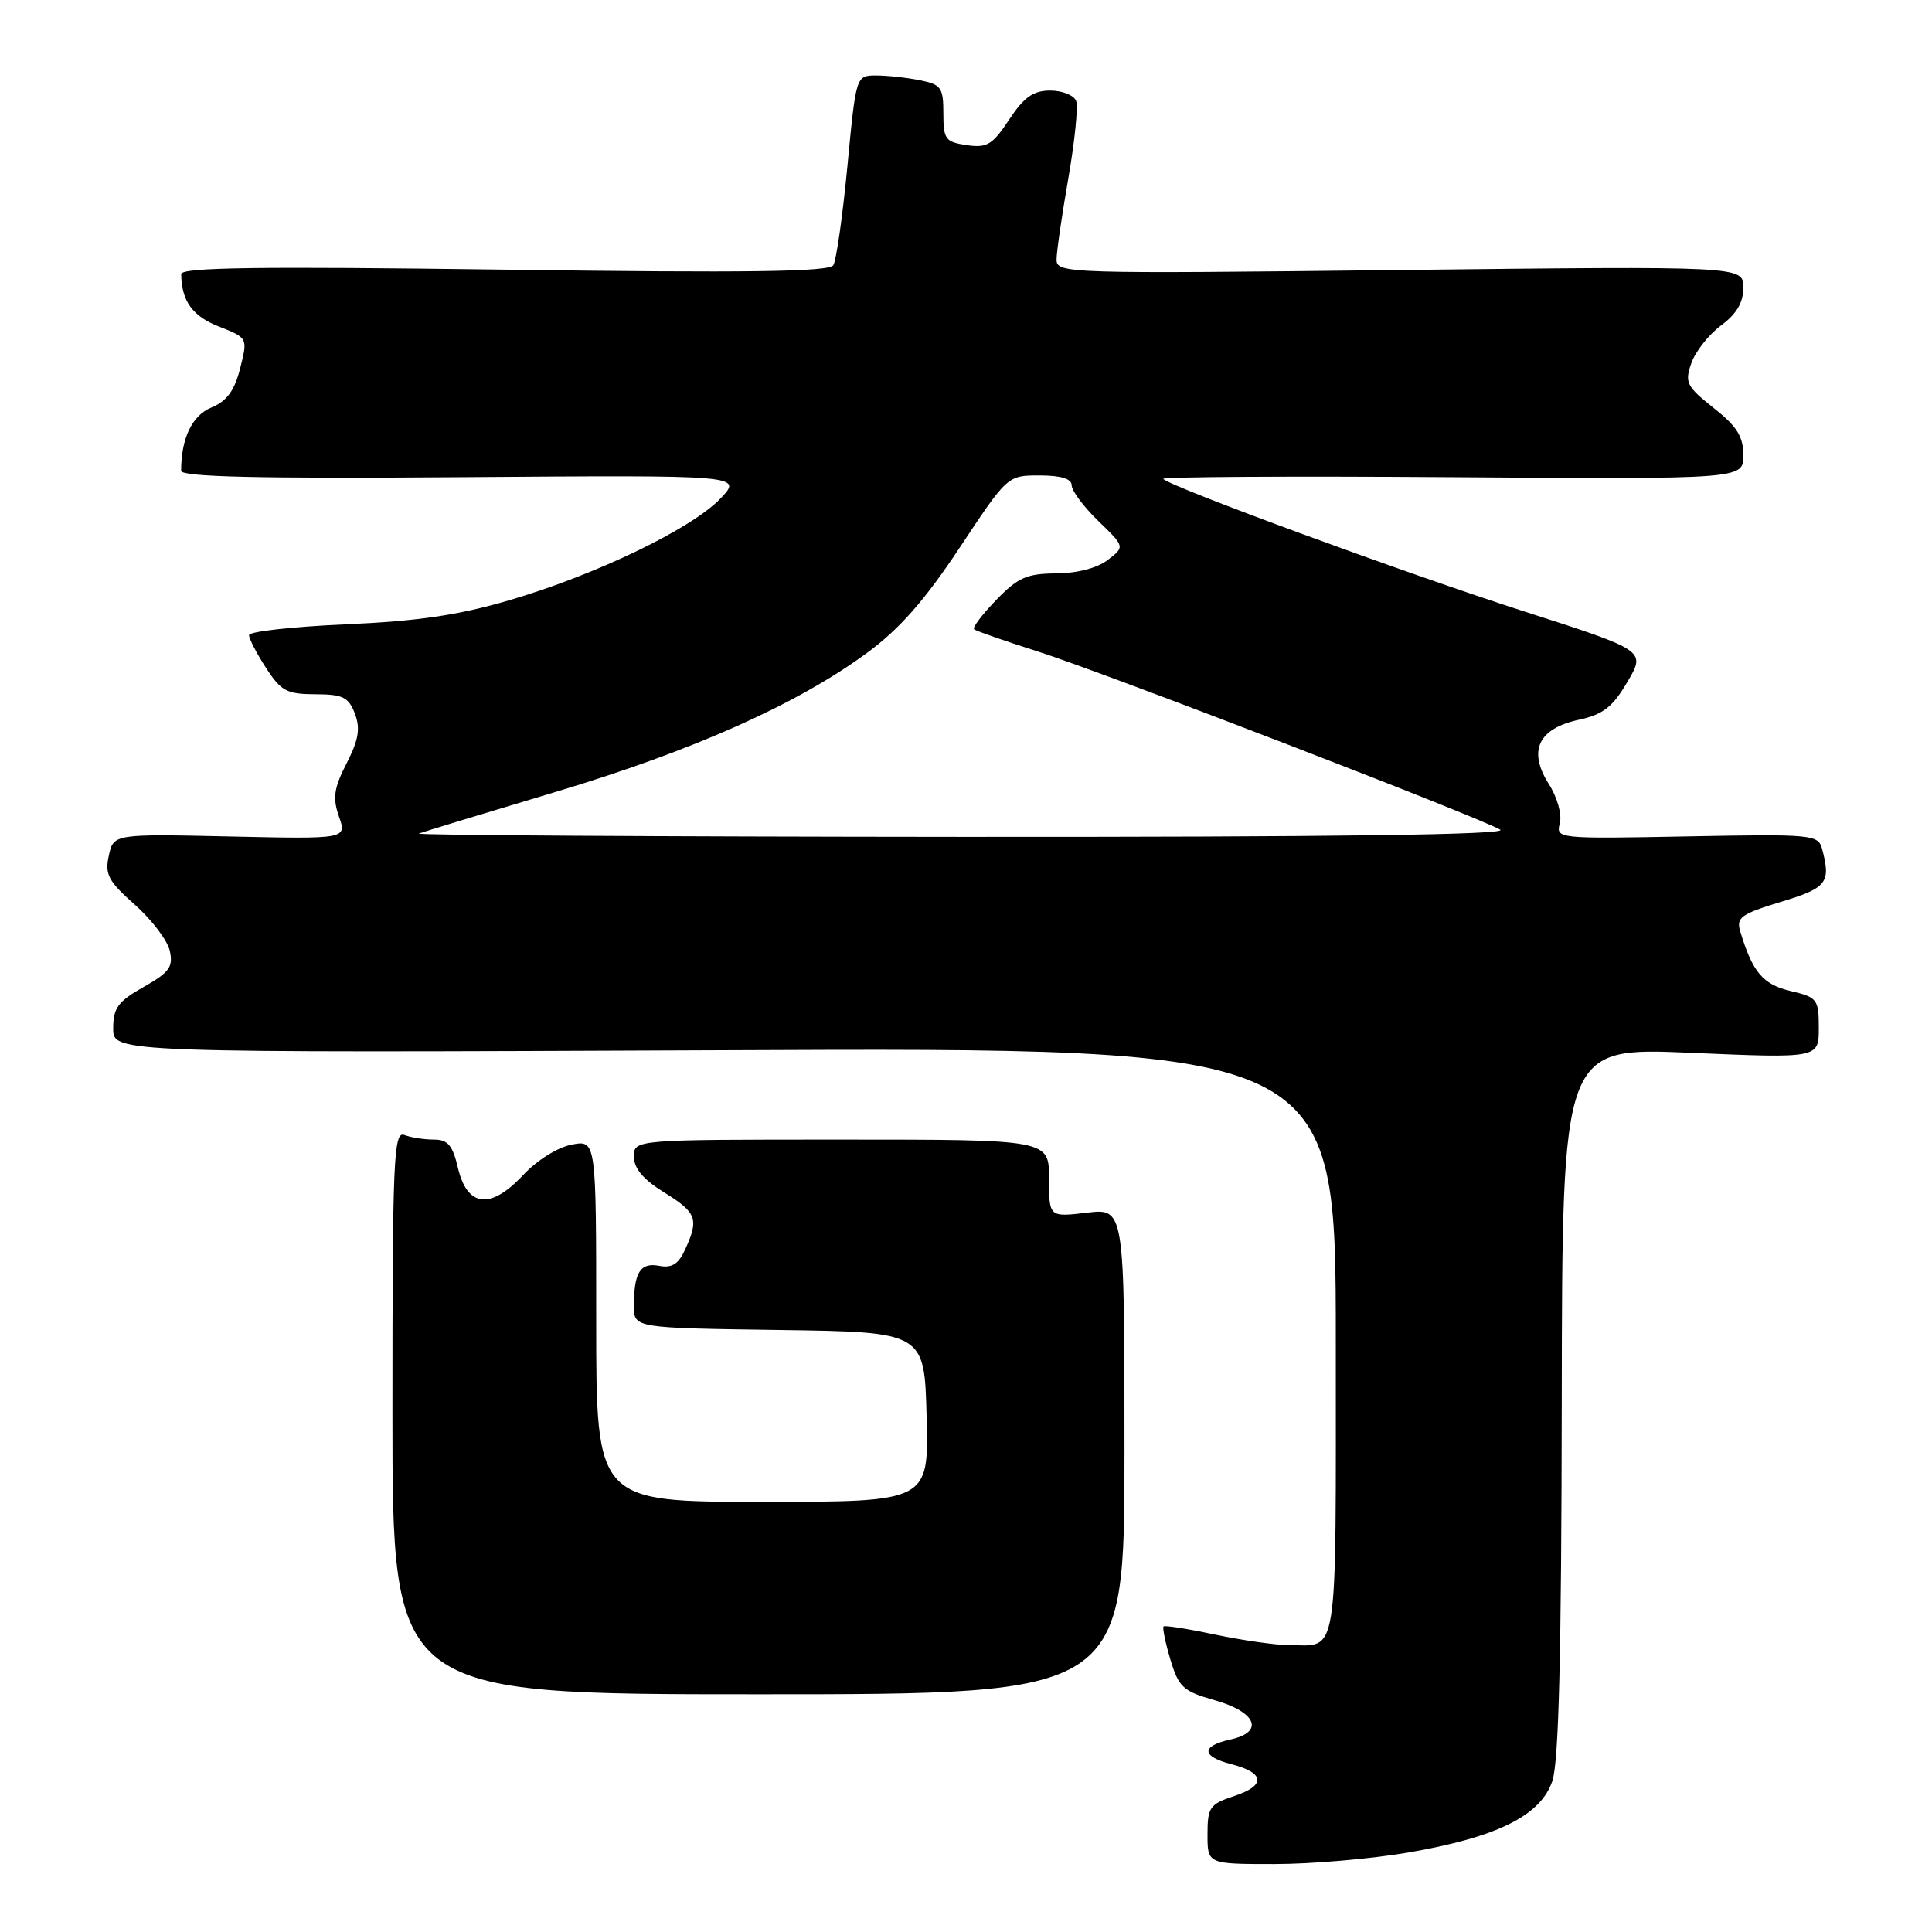 <?xml version="1.0" encoding="UTF-8" standalone="no"?>
<!DOCTYPE svg PUBLIC "-//W3C//DTD SVG 1.1//EN" "http://www.w3.org/Graphics/SVG/1.1/DTD/svg11.dtd" >
<svg xmlns="http://www.w3.org/2000/svg" xmlns:xlink="http://www.w3.org/1999/xlink" version="1.1" viewBox="0 0 256 256">
 <g >
 <path fill="currentColor"
d=" M 186.62 245.47 C 198.40 243.43 204.13 240.59 205.69 236.00 C 206.55 233.49 206.90 219.19 206.94 185.64 C 207.00 138.77 207.00 138.77 224.00 139.50 C 241.00 140.23 241.00 140.23 241.00 136.21 C 241.00 132.40 240.81 132.15 237.25 131.31 C 233.59 130.45 232.21 128.81 230.59 123.41 C 230.04 121.58 230.69 121.11 235.98 119.50 C 242.09 117.66 242.63 116.96 241.44 112.50 C 240.92 110.58 240.20 110.51 223.52 110.83 C 206.39 111.16 206.15 111.13 206.68 109.10 C 206.99 107.93 206.36 105.67 205.21 103.86 C 202.44 99.48 203.82 96.54 209.21 95.37 C 212.42 94.67 213.68 93.69 215.64 90.35 C 218.09 86.20 218.09 86.20 201.79 80.96 C 186.38 76.00 155.23 64.57 154.13 63.46 C 153.85 63.18 171.03 63.08 192.31 63.23 C 231.00 63.50 231.00 63.50 231.00 60.33 C 231.00 57.84 230.16 56.50 227.06 54.05 C 223.47 51.20 223.21 50.69 224.11 48.12 C 224.65 46.58 226.42 44.33 228.04 43.13 C 230.11 41.60 231.00 40.09 231.00 38.10 C 231.00 35.26 231.00 35.26 185.50 35.78 C 141.32 36.28 140.00 36.24 140.00 34.40 C 140.00 33.35 140.71 28.50 141.56 23.62 C 142.41 18.73 142.88 14.12 142.59 13.37 C 142.30 12.62 140.76 12.00 139.16 12.00 C 136.91 12.00 135.70 12.85 133.72 15.84 C 131.51 19.19 130.79 19.62 128.09 19.23 C 125.26 18.81 125.00 18.45 125.00 15.01 C 125.00 11.60 124.71 11.19 121.88 10.63 C 120.16 10.28 117.55 10.00 116.09 10.00 C 113.43 10.00 113.43 10.00 112.29 21.98 C 111.66 28.57 110.82 34.49 110.42 35.14 C 109.87 36.02 99.12 36.17 66.85 35.73 C 34.32 35.29 24.00 35.43 24.01 36.32 C 24.06 39.89 25.49 41.89 29.01 43.27 C 32.84 44.78 32.84 44.78 31.82 48.81 C 31.07 51.78 30.06 53.15 28.01 54.00 C 25.45 55.05 24.00 58.09 24.00 62.38 C 24.00 63.19 34.15 63.43 61.21 63.23 C 98.42 62.95 98.42 62.95 95.46 66.06 C 91.65 70.06 78.96 76.17 67.50 79.53 C 60.73 81.52 55.34 82.31 45.75 82.73 C 38.74 83.04 33.00 83.68 33.00 84.16 C 33.00 84.64 34.01 86.59 35.25 88.50 C 37.24 91.57 38.00 91.98 41.77 91.99 C 45.43 92.00 46.19 92.37 47.02 94.55 C 47.77 96.53 47.53 98.01 45.93 101.14 C 44.24 104.44 44.06 105.73 44.91 108.18 C 45.96 111.18 45.96 111.18 30.50 110.84 C 15.05 110.50 15.05 110.50 14.42 113.38 C 13.87 115.86 14.35 116.76 17.87 119.88 C 20.11 121.87 22.20 124.62 22.50 126.00 C 22.97 128.12 22.44 128.85 19.03 130.78 C 15.63 132.70 15.00 133.56 15.00 136.28 C 15.00 139.50 15.00 139.50 96.00 139.16 C 177.00 138.81 177.00 138.81 177.00 177.80 C 177.00 220.80 177.44 218.02 170.67 217.98 C 168.93 217.97 164.57 217.34 161.00 216.59 C 157.43 215.83 154.36 215.35 154.18 215.51 C 154.01 215.67 154.41 217.64 155.08 219.89 C 156.18 223.56 156.77 224.10 160.90 225.27 C 166.48 226.84 167.58 229.49 163.06 230.49 C 159.11 231.35 159.16 232.73 163.18 233.77 C 167.61 234.91 167.75 236.60 163.55 237.98 C 160.29 239.06 160.00 239.47 160.00 243.08 C 160.00 247.00 160.00 247.00 168.87 247.00 C 173.75 247.00 181.73 246.31 186.62 245.47 Z  M 149.00 192.30 C 149.00 160.09 149.00 160.09 144.00 160.69 C 139.00 161.28 139.00 161.28 139.00 156.14 C 139.00 151.00 139.00 151.00 111.50 151.00 C 84.00 151.00 84.00 151.00 84.00 153.26 C 84.00 154.83 85.24 156.29 88.00 158.00 C 92.32 160.67 92.63 161.52 90.80 165.53 C 89.91 167.50 89.04 168.05 87.35 167.73 C 84.84 167.25 84.00 168.59 84.00 173.06 C 84.00 175.96 84.00 175.96 103.25 176.23 C 122.50 176.50 122.50 176.50 122.78 187.75 C 123.07 199.00 123.07 199.00 101.03 199.00 C 79.00 199.00 79.00 199.00 79.00 175.03 C 79.00 151.05 79.00 151.05 75.75 151.67 C 73.90 152.02 71.12 153.76 69.30 155.72 C 65.01 160.31 61.91 159.96 60.68 154.75 C 59.98 151.75 59.34 151.00 57.48 151.00 C 56.21 151.00 54.45 150.73 53.58 150.39 C 52.16 149.85 52.00 153.49 52.00 187.14 C 52.00 224.50 52.00 224.50 100.50 224.50 C 149.00 224.50 149.00 224.50 149.00 192.30 Z  M 55.50 110.45 C 56.05 110.24 64.15 107.77 73.50 104.97 C 91.85 99.47 105.63 93.32 114.94 86.47 C 119.22 83.32 122.53 79.54 127.16 72.57 C 133.50 63.00 133.50 63.00 137.75 63.00 C 140.58 63.00 142.00 63.44 142.00 64.30 C 142.00 65.02 143.59 67.15 145.53 69.03 C 149.06 72.45 149.06 72.45 146.78 74.20 C 145.39 75.27 142.72 75.96 139.95 75.98 C 136.07 76.00 134.89 76.52 132.01 79.49 C 130.16 81.40 128.83 83.15 129.07 83.38 C 129.31 83.60 133.10 84.92 137.50 86.32 C 145.91 88.98 195.86 108.23 198.79 109.94 C 199.94 110.61 176.38 110.92 127.50 110.89 C 87.35 110.86 54.95 110.67 55.50 110.45 Z "/>
</g>
</svg>